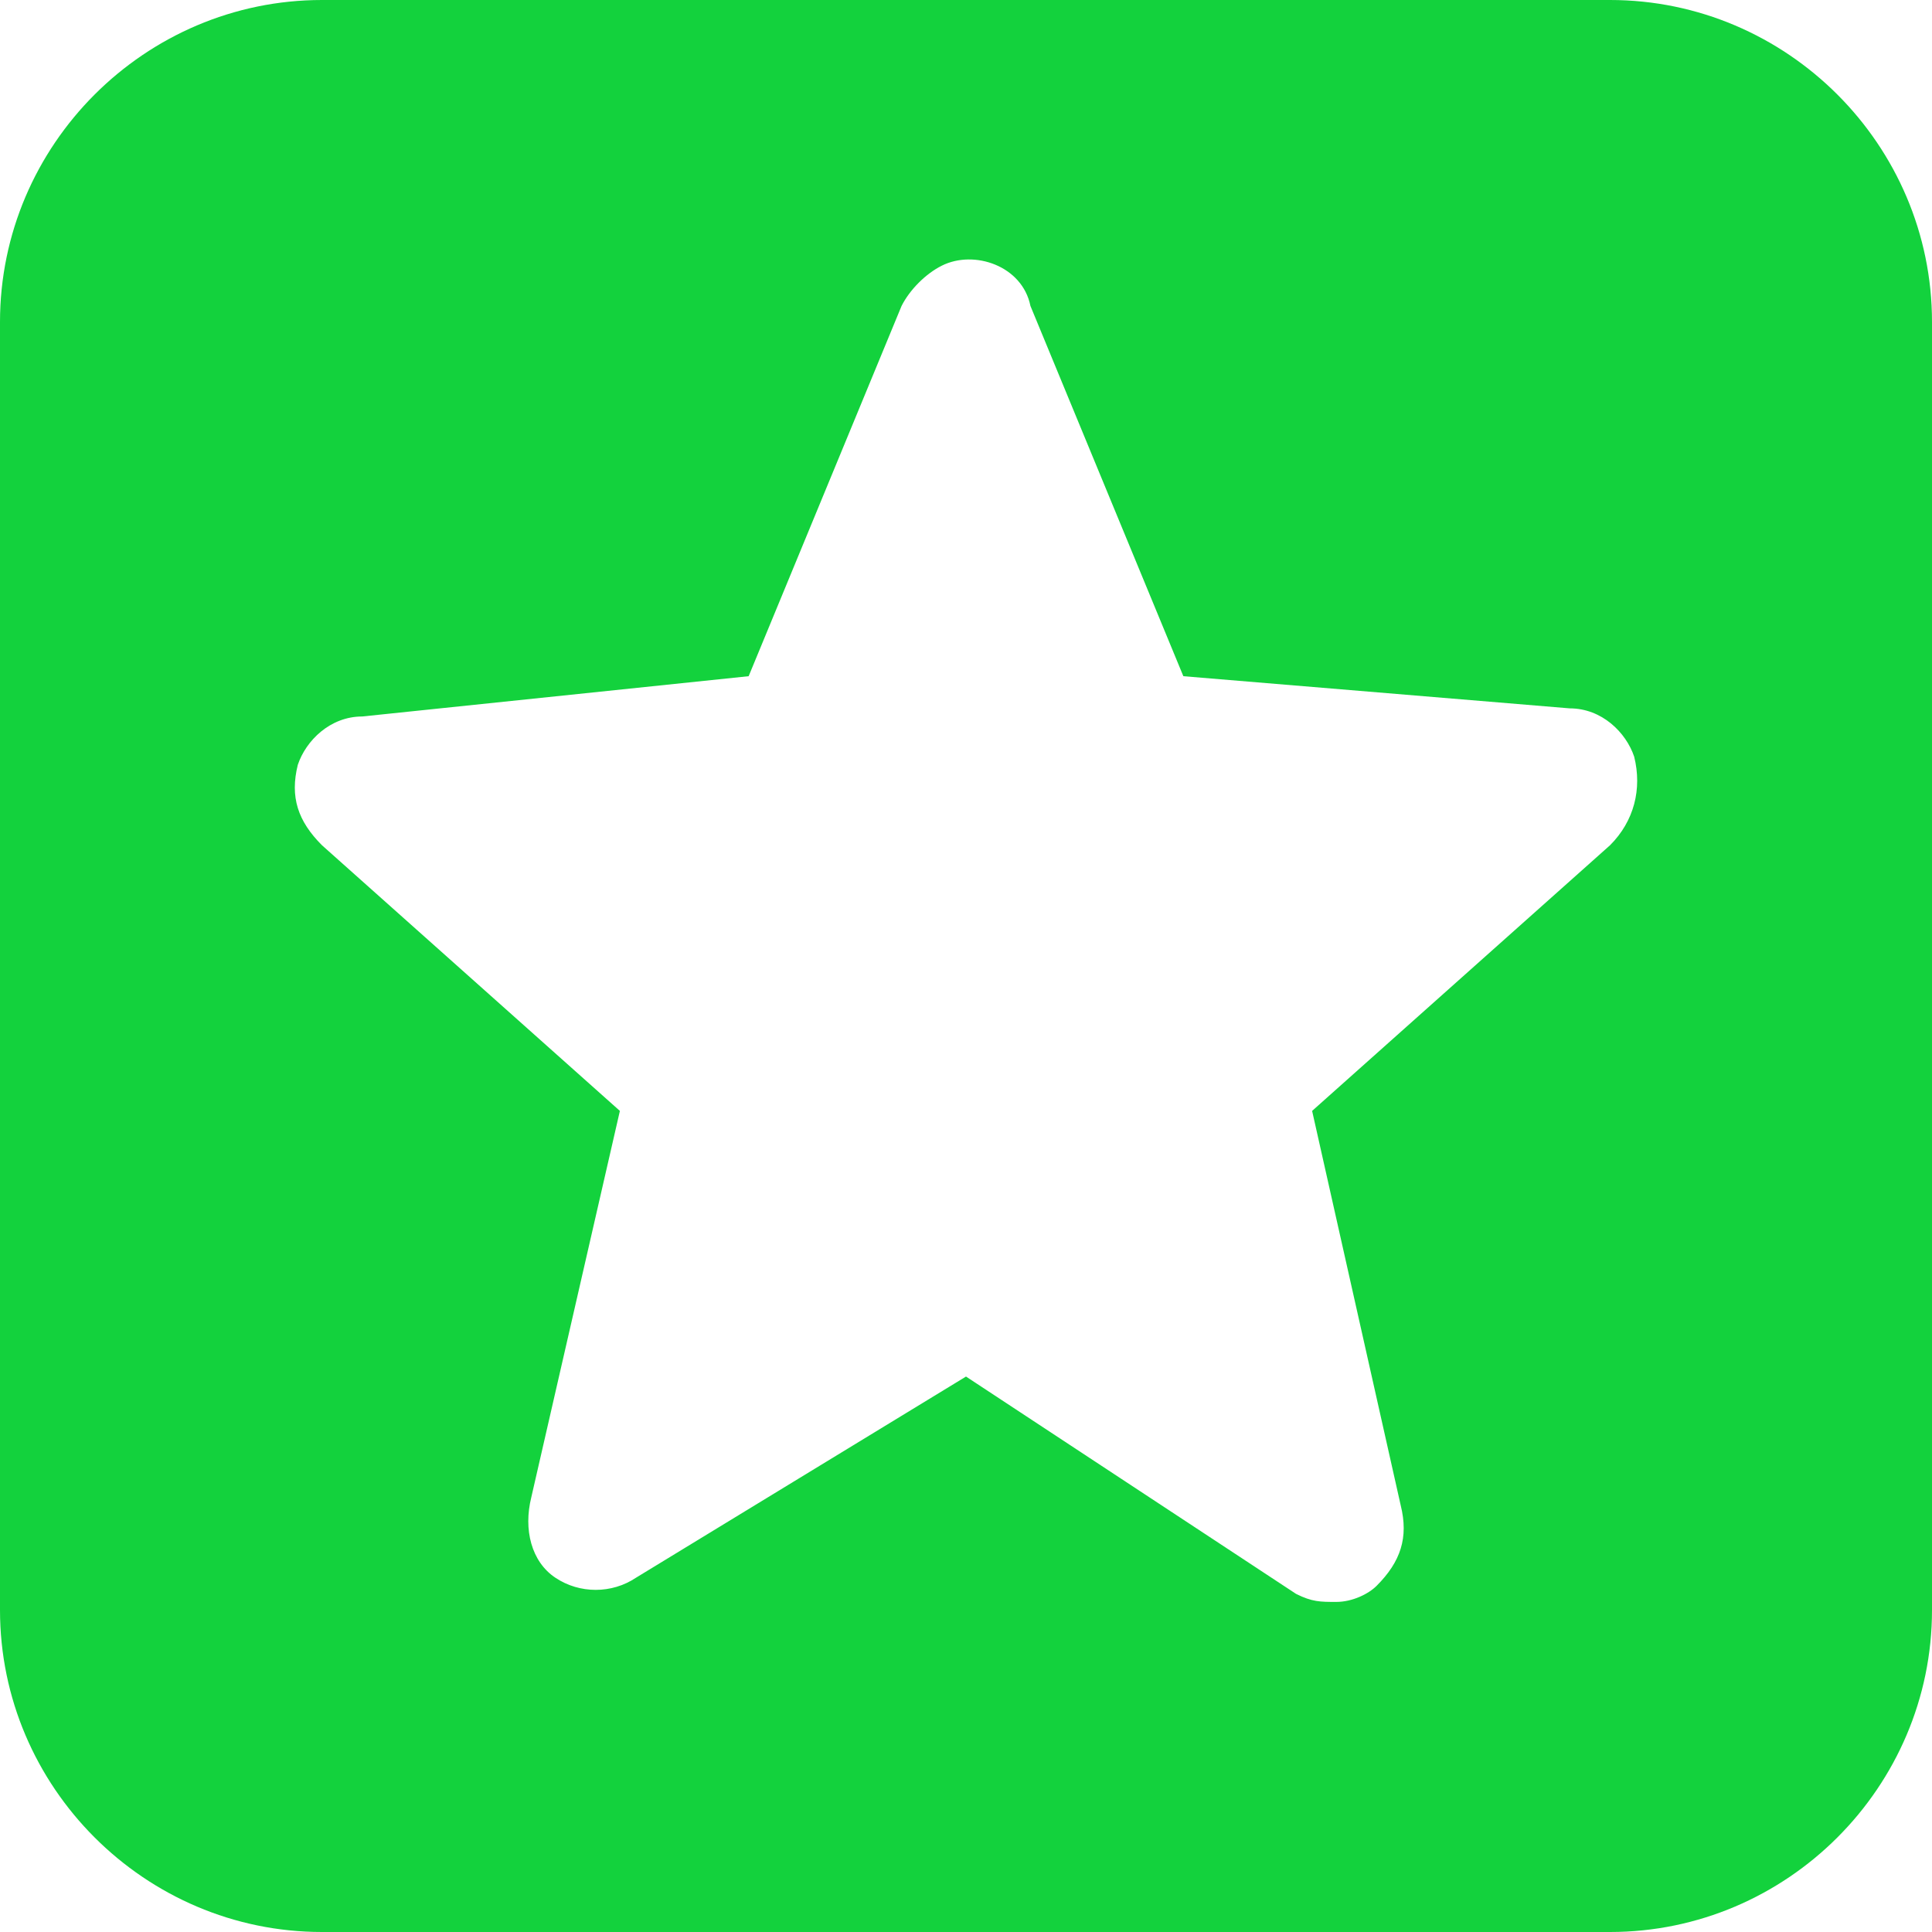 <svg xmlns="http://www.w3.org/2000/svg" fill="#13D23D" width="15" height="15" viewBox="0 0 20 20" aria-labelledby="icon-svg-title-StarBox icon-svg-desc-StarBox" role="img" class="rbbb40-0 ZGPg"><linearGradient id="ckcq3gdzdiwo216qf6xb12r9c" x1="0" x2="100%" y1="0" y2="0" fill="#13D23D"><stop offset="0" stop-color="#13D23D" fill="#13D23D"></stop><stop offset="100%" stop-color="#13D23D" fill="#13D23D"></stop></linearGradient><title id="icon-svg-title-StarBox">Star Box icon</title><desc id="icon-svg-desc-StarBox" fill="#13D23D">It is an icon with title Star Box</desc><path fill-rule="evenodd" clip-rule="evenodd" d="M16.667 0H3.333C1.5 0 0 1.5 0 3.333V16.667C0 18.5 1.5 20 3.333 20H16.667C18.5 20 20 18.5 20 16.667V3.333C20 1.5 18.5 0 16.667 0ZM16.667 8.75L13.583 11.5L14.5 15.583C14.583 15.917 14.5 16.167 14.25 16.417C14.167 16.5 14 16.583 13.833 16.583C13.667 16.583 13.583 16.583 13.417 16.5L10 14.25L6.583 16.333C6.333 16.5 6 16.5 5.75 16.333C5.5 16.167 5.417 15.833 5.5 15.5L6.417 11.5L3.333 8.75C3.083 8.5 3 8.25 3.083 7.917C3.167 7.667 3.417 7.417 3.75 7.417L7.75 7L9.333 3.167C9.417 3 9.583 2.833 9.75 2.75C10.083 2.583 10.583 2.75 10.667 3.167L12.25 7L16.25 7.333C16.583 7.333 16.833 7.583 16.917 7.833C17 8.167 16.917 8.5 16.667 8.75Z" fill="url(&quot;#ckcq3gdzdiwo216qf6xb12r9c&quot;)"></path></svg>